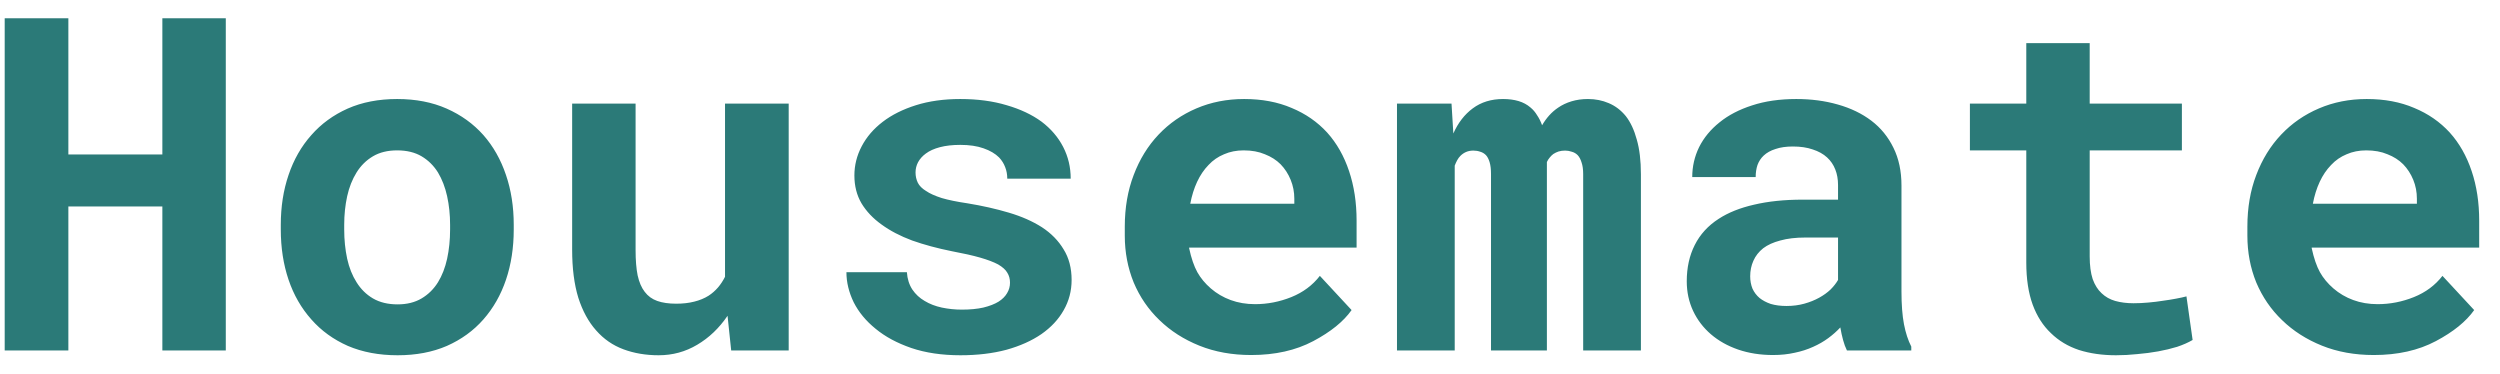 <svg width="107" height="16" viewBox="0 0 107 16" fill="none" xmlns="http://www.w3.org/2000/svg">
<path d="M9.664 15H6.949V8.838H2.926V15H0.201V0.781H2.926V6.611H6.949V0.781H9.664V15ZM12.018 9.619C12.018 8.851 12.128 8.141 12.35 7.49C12.571 6.833 12.896 6.263 13.326 5.781C13.749 5.299 14.267 4.922 14.879 4.648C15.497 4.375 16.204 4.238 16.998 4.238C17.792 4.238 18.499 4.375 19.117 4.648C19.736 4.922 20.26 5.299 20.689 5.781C21.113 6.263 21.435 6.833 21.656 7.49C21.878 8.141 21.988 8.851 21.988 9.619V9.824C21.988 10.599 21.878 11.315 21.656 11.973C21.435 12.624 21.113 13.19 20.689 13.672C20.266 14.154 19.745 14.531 19.127 14.805C18.509 15.072 17.805 15.205 17.018 15.205C16.223 15.205 15.514 15.072 14.889 14.805C14.27 14.531 13.749 14.154 13.326 13.672C12.896 13.19 12.571 12.624 12.35 11.973C12.128 11.315 12.018 10.599 12.018 9.824V9.619ZM14.732 9.824C14.732 10.267 14.775 10.684 14.859 11.074C14.944 11.458 15.078 11.794 15.26 12.08C15.442 12.373 15.676 12.604 15.963 12.773C16.256 12.943 16.607 13.027 17.018 13.027C17.415 13.027 17.756 12.943 18.043 12.773C18.329 12.604 18.564 12.373 18.746 12.08C18.922 11.794 19.052 11.458 19.137 11.074C19.221 10.684 19.264 10.267 19.264 9.824V9.619C19.264 9.189 19.221 8.783 19.137 8.398C19.052 8.014 18.922 7.676 18.746 7.383C18.564 7.09 18.329 6.859 18.043 6.689C17.756 6.52 17.408 6.436 16.998 6.436C16.594 6.436 16.249 6.52 15.963 6.689C15.676 6.859 15.442 7.09 15.26 7.383C15.078 7.676 14.944 8.014 14.859 8.398C14.775 8.783 14.732 9.189 14.732 9.619V9.824ZM31.295 15L31.139 13.516C30.781 14.043 30.348 14.456 29.84 14.756C29.338 15.055 28.788 15.205 28.189 15.205C27.643 15.205 27.141 15.12 26.686 14.951C26.23 14.782 25.839 14.512 25.514 14.141C25.188 13.776 24.934 13.31 24.752 12.744C24.576 12.171 24.488 11.484 24.488 10.684V4.434H27.203V10.703C27.203 11.133 27.232 11.494 27.291 11.787C27.356 12.08 27.457 12.315 27.594 12.49C27.73 12.672 27.91 12.803 28.131 12.881C28.352 12.959 28.622 12.998 28.941 12.998C29.228 12.998 29.485 12.969 29.713 12.91C29.947 12.852 30.152 12.767 30.328 12.656C30.478 12.559 30.611 12.441 30.729 12.305C30.846 12.168 30.947 12.015 31.031 11.846V4.434H33.756V15H31.295ZM43.228 12.1C43.228 11.937 43.19 11.794 43.111 11.67C43.04 11.546 42.91 11.429 42.721 11.318C42.525 11.214 42.268 11.117 41.949 11.025C41.63 10.934 41.227 10.843 40.738 10.752C40.12 10.628 39.553 10.475 39.039 10.293C38.531 10.104 38.095 9.876 37.73 9.609C37.366 9.349 37.079 9.046 36.871 8.701C36.669 8.356 36.568 7.959 36.568 7.51C36.568 7.074 36.672 6.657 36.881 6.26C37.089 5.863 37.389 5.514 37.779 5.215C38.17 4.915 38.645 4.678 39.205 4.502C39.765 4.326 40.397 4.238 41.1 4.238C41.835 4.238 42.496 4.326 43.082 4.502C43.668 4.671 44.166 4.906 44.576 5.205C44.98 5.511 45.289 5.872 45.504 6.289C45.719 6.706 45.826 7.158 45.826 7.646H43.111C43.111 7.471 43.082 7.308 43.023 7.158C42.965 7.002 42.877 6.862 42.76 6.738C42.597 6.576 42.376 6.445 42.096 6.348C41.822 6.25 41.49 6.201 41.1 6.201C40.768 6.201 40.478 6.234 40.23 6.299C39.983 6.364 39.781 6.455 39.625 6.572C39.482 6.676 39.371 6.8 39.293 6.943C39.221 7.08 39.185 7.227 39.185 7.383C39.185 7.539 39.218 7.686 39.283 7.822C39.348 7.952 39.465 8.07 39.635 8.174C39.797 8.285 40.022 8.385 40.309 8.477C40.595 8.561 40.96 8.636 41.402 8.701C42.04 8.805 42.633 8.939 43.18 9.102C43.727 9.264 44.199 9.473 44.596 9.727C44.993 9.987 45.302 10.303 45.523 10.674C45.751 11.038 45.865 11.475 45.865 11.982C45.865 12.451 45.751 12.884 45.523 13.281C45.302 13.672 44.986 14.01 44.576 14.297C44.16 14.583 43.658 14.808 43.072 14.971C42.486 15.127 41.832 15.205 41.109 15.205C40.315 15.205 39.612 15.101 39 14.893C38.395 14.684 37.887 14.411 37.477 14.072C37.066 13.74 36.754 13.363 36.539 12.94C36.331 12.51 36.227 12.08 36.227 11.65H38.815C38.834 11.937 38.912 12.184 39.049 12.393C39.185 12.594 39.361 12.757 39.576 12.881C39.791 13.011 40.035 13.105 40.309 13.164C40.589 13.223 40.875 13.252 41.168 13.252C41.52 13.252 41.825 13.223 42.086 13.164C42.353 13.099 42.571 13.014 42.74 12.91C42.903 12.806 43.023 12.685 43.102 12.549C43.186 12.412 43.228 12.262 43.228 12.1ZM53.551 15.195C52.737 15.195 51.998 15.062 51.334 14.795C50.67 14.528 50.1 14.163 49.625 13.701C49.15 13.245 48.782 12.708 48.522 12.09C48.268 11.465 48.141 10.797 48.141 10.088V9.697C48.141 8.89 48.268 8.154 48.522 7.49C48.775 6.82 49.13 6.243 49.586 5.762C50.042 5.28 50.582 4.906 51.207 4.639C51.832 4.372 52.512 4.238 53.248 4.238C54.01 4.238 54.687 4.365 55.279 4.619C55.878 4.867 56.386 5.218 56.803 5.674C57.213 6.13 57.525 6.68 57.74 7.324C57.955 7.962 58.062 8.669 58.062 9.443V10.596H50.895V10.625C50.986 11.048 51.103 11.39 51.246 11.65C51.389 11.904 51.581 12.135 51.822 12.344C52.07 12.559 52.353 12.725 52.672 12.842C52.991 12.959 53.339 13.018 53.717 13.018C54.251 13.018 54.768 12.917 55.27 12.715C55.771 12.513 56.178 12.21 56.49 11.807L57.848 13.271C57.503 13.76 56.956 14.203 56.207 14.6C55.458 14.997 54.573 15.195 53.551 15.195ZM53.228 6.436C52.922 6.436 52.643 6.491 52.389 6.602C52.135 6.706 51.913 6.859 51.725 7.061C51.529 7.262 51.367 7.503 51.236 7.783C51.106 8.063 51.008 8.376 50.943 8.721H55.397V8.506C55.397 8.219 55.344 7.949 55.24 7.695C55.136 7.441 54.993 7.22 54.81 7.031C54.628 6.849 54.404 6.706 54.137 6.602C53.876 6.491 53.574 6.436 53.228 6.436ZM62.125 4.434L62.203 5.713C62.405 5.257 62.682 4.899 63.033 4.639C63.391 4.372 63.824 4.238 64.332 4.238C64.579 4.238 64.801 4.268 64.996 4.326C65.191 4.385 65.361 4.476 65.504 4.6C65.615 4.691 65.709 4.801 65.787 4.932C65.872 5.055 65.943 5.199 66.002 5.361C66.093 5.205 66.194 5.065 66.305 4.941C66.422 4.811 66.549 4.701 66.686 4.609C66.855 4.492 67.047 4.401 67.262 4.336C67.477 4.271 67.711 4.238 67.965 4.238C68.284 4.238 68.58 4.297 68.853 4.414C69.133 4.531 69.378 4.717 69.586 4.971C69.788 5.231 69.944 5.566 70.055 5.977C70.172 6.38 70.231 6.875 70.231 7.461V15H67.76V7.451C67.76 7.249 67.737 7.083 67.691 6.953C67.652 6.823 67.597 6.719 67.525 6.641C67.454 6.569 67.369 6.52 67.272 6.494C67.18 6.462 67.086 6.445 66.988 6.445C66.884 6.445 66.79 6.458 66.705 6.484C66.627 6.51 66.552 6.546 66.481 6.592C66.422 6.637 66.37 6.689 66.324 6.748C66.279 6.8 66.24 6.862 66.207 6.934C66.207 6.947 66.207 6.976 66.207 7.021C66.207 7.067 66.207 7.129 66.207 7.207V15H63.815V7.441C63.815 7.24 63.795 7.074 63.756 6.943C63.717 6.813 63.665 6.712 63.6 6.641C63.528 6.569 63.447 6.52 63.355 6.494C63.264 6.462 63.167 6.445 63.062 6.445C62.945 6.445 62.841 6.465 62.75 6.504C62.659 6.543 62.578 6.598 62.506 6.67C62.454 6.722 62.408 6.784 62.369 6.855C62.33 6.927 62.294 7.005 62.262 7.09V15H59.791V4.434H62.125ZM79.049 15C78.984 14.87 78.928 14.72 78.883 14.551C78.837 14.382 78.798 14.203 78.766 14.014C78.616 14.176 78.443 14.329 78.248 14.473C78.053 14.616 77.838 14.74 77.603 14.844C77.363 14.954 77.099 15.039 76.812 15.098C76.526 15.163 76.217 15.195 75.885 15.195C75.344 15.195 74.846 15.117 74.391 14.961C73.941 14.805 73.554 14.587 73.228 14.307C72.903 14.027 72.649 13.695 72.467 13.31C72.284 12.92 72.193 12.497 72.193 12.041C72.193 11.455 72.307 10.938 72.535 10.488C72.763 10.033 73.105 9.658 73.561 9.365C73.971 9.098 74.475 8.896 75.074 8.76C75.68 8.617 76.373 8.545 77.154 8.545H78.668V7.92C78.668 7.673 78.629 7.451 78.551 7.256C78.473 7.054 78.356 6.882 78.199 6.738C78.037 6.589 77.831 6.475 77.584 6.396C77.343 6.312 77.06 6.27 76.734 6.27C76.448 6.27 76.201 6.305 75.992 6.377C75.784 6.442 75.615 6.536 75.484 6.66C75.367 6.771 75.279 6.904 75.221 7.061C75.169 7.217 75.143 7.389 75.143 7.578H72.428C72.428 7.129 72.525 6.702 72.721 6.299C72.922 5.895 73.216 5.54 73.6 5.234C73.977 4.928 74.439 4.688 74.986 4.512C75.54 4.329 76.171 4.238 76.881 4.238C77.519 4.238 78.111 4.316 78.658 4.473C79.212 4.629 79.69 4.86 80.094 5.166C80.497 5.472 80.813 5.859 81.041 6.328C81.269 6.79 81.383 7.327 81.383 7.939V12.471C81.383 13.037 81.419 13.506 81.49 13.877C81.562 14.248 81.666 14.567 81.803 14.834V15H79.049ZM76.461 13.096C76.734 13.096 76.988 13.063 77.223 12.998C77.457 12.933 77.669 12.848 77.857 12.744C78.046 12.64 78.209 12.523 78.346 12.393C78.482 12.256 78.59 12.119 78.668 11.982V10.166H77.281C76.858 10.166 76.497 10.208 76.197 10.293C75.898 10.371 75.654 10.482 75.465 10.625C75.276 10.775 75.136 10.954 75.045 11.162C74.954 11.364 74.908 11.585 74.908 11.826C74.908 12.015 74.941 12.191 75.006 12.354C75.078 12.51 75.178 12.643 75.309 12.754C75.439 12.858 75.598 12.943 75.787 13.008C75.982 13.066 76.207 13.096 76.461 13.096ZM89.439 1.846V4.434H93.385V6.436H89.439V10.977C89.439 11.361 89.482 11.683 89.566 11.943C89.658 12.197 89.784 12.399 89.947 12.549C90.11 12.705 90.305 12.816 90.533 12.881C90.768 12.946 91.028 12.979 91.314 12.979C91.523 12.979 91.734 12.969 91.949 12.949C92.171 12.93 92.382 12.904 92.584 12.871C92.779 12.845 92.962 12.816 93.131 12.783C93.307 12.751 93.456 12.718 93.58 12.685L93.844 14.551C93.655 14.662 93.434 14.759 93.18 14.844C92.926 14.922 92.656 14.987 92.369 15.039C92.083 15.091 91.783 15.13 91.471 15.156C91.165 15.189 90.862 15.205 90.562 15.205C89.983 15.205 89.456 15.13 88.981 14.98C88.512 14.824 88.111 14.583 87.779 14.258C87.441 13.939 87.18 13.532 86.998 13.037C86.816 12.536 86.725 11.937 86.725 11.24V6.436H84.312V4.434H86.725V1.846H89.439ZM101.598 15.195C100.784 15.195 100.045 15.062 99.381 14.795C98.717 14.528 98.147 14.163 97.672 13.701C97.197 13.245 96.829 12.708 96.568 12.09C96.314 11.465 96.188 10.797 96.188 10.088V9.697C96.188 8.89 96.314 8.154 96.568 7.49C96.822 6.82 97.177 6.243 97.633 5.762C98.088 5.28 98.629 4.906 99.254 4.639C99.879 4.372 100.559 4.238 101.295 4.238C102.057 4.238 102.734 4.365 103.326 4.619C103.925 4.867 104.433 5.218 104.85 5.674C105.26 6.13 105.572 6.68 105.787 7.324C106.002 7.962 106.109 8.669 106.109 9.443V10.596H98.941V10.625C99.033 11.048 99.15 11.39 99.293 11.65C99.436 11.904 99.628 12.135 99.869 12.344C100.117 12.559 100.4 12.725 100.719 12.842C101.038 12.959 101.386 13.018 101.764 13.018C102.298 13.018 102.815 12.917 103.316 12.715C103.818 12.513 104.225 12.21 104.537 11.807L105.895 13.271C105.549 13.76 105.003 14.203 104.254 14.6C103.505 14.997 102.62 15.195 101.598 15.195ZM101.275 6.436C100.969 6.436 100.689 6.491 100.436 6.602C100.182 6.706 99.96 6.859 99.772 7.061C99.576 7.262 99.413 7.503 99.283 7.783C99.153 8.063 99.055 8.376 98.99 8.721H103.443V8.506C103.443 8.219 103.391 7.949 103.287 7.695C103.183 7.441 103.04 7.22 102.857 7.031C102.675 6.849 102.451 6.706 102.184 6.602C101.923 6.491 101.62 6.436 101.275 6.436Z" fill="#2B7A78"/>
</svg>

